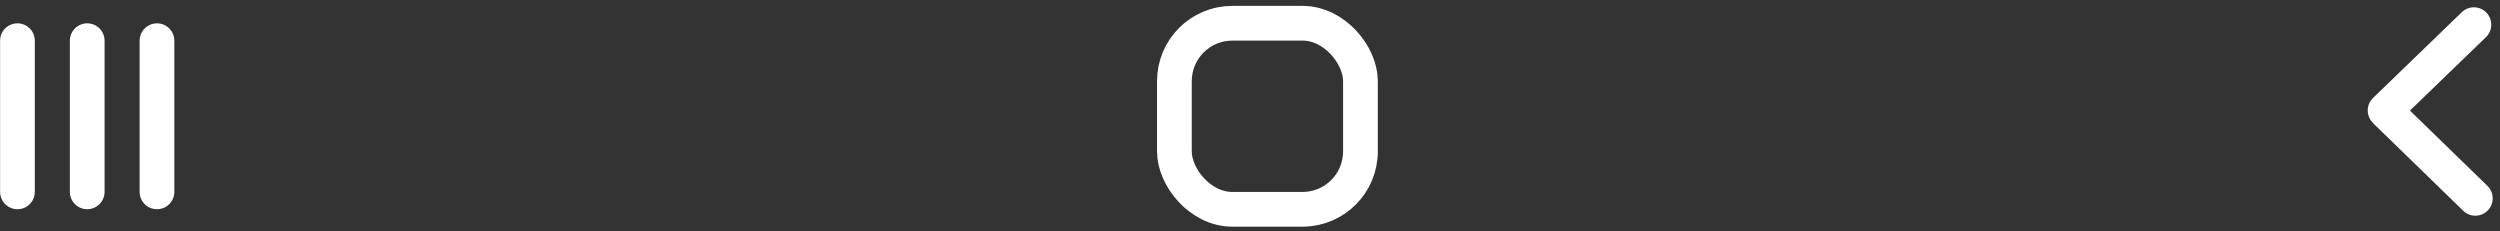 <svg width="216" height="20" viewBox="0 0 216 20" fill="none" xmlns="http://www.w3.org/2000/svg">
<rect x="0" y="0" width="216" height="20" fill="#333333" stroke="none"/>
<line x1="1.507" y1="16.576" x2="1.507" y2="3.516" stroke="white" stroke-width="3" stroke-linecap="round"/>
<line x1="7.535" y1="16.576" x2="7.535" y2="3.516" stroke="white" stroke-width="3" stroke-linecap="round"/>
<line x1="13.563" y1="16.576" x2="13.563" y2="3.516" stroke="white" stroke-width="3" stroke-linecap="round"/>
<rect x="101.468" y="2.009" width="16.074" height="16.074" rx="5" stroke="white" stroke-width="3"/>
<line x1="213.869" y1="17.136" x2="206.281" y2="9.762" stroke="white" stroke-width="3" stroke-linecap="round"/>
<line x1="213.744" y1="2.131" x2="206.072" y2="9.542" stroke="white" stroke-width="3" stroke-linecap="round"/>
</svg>
